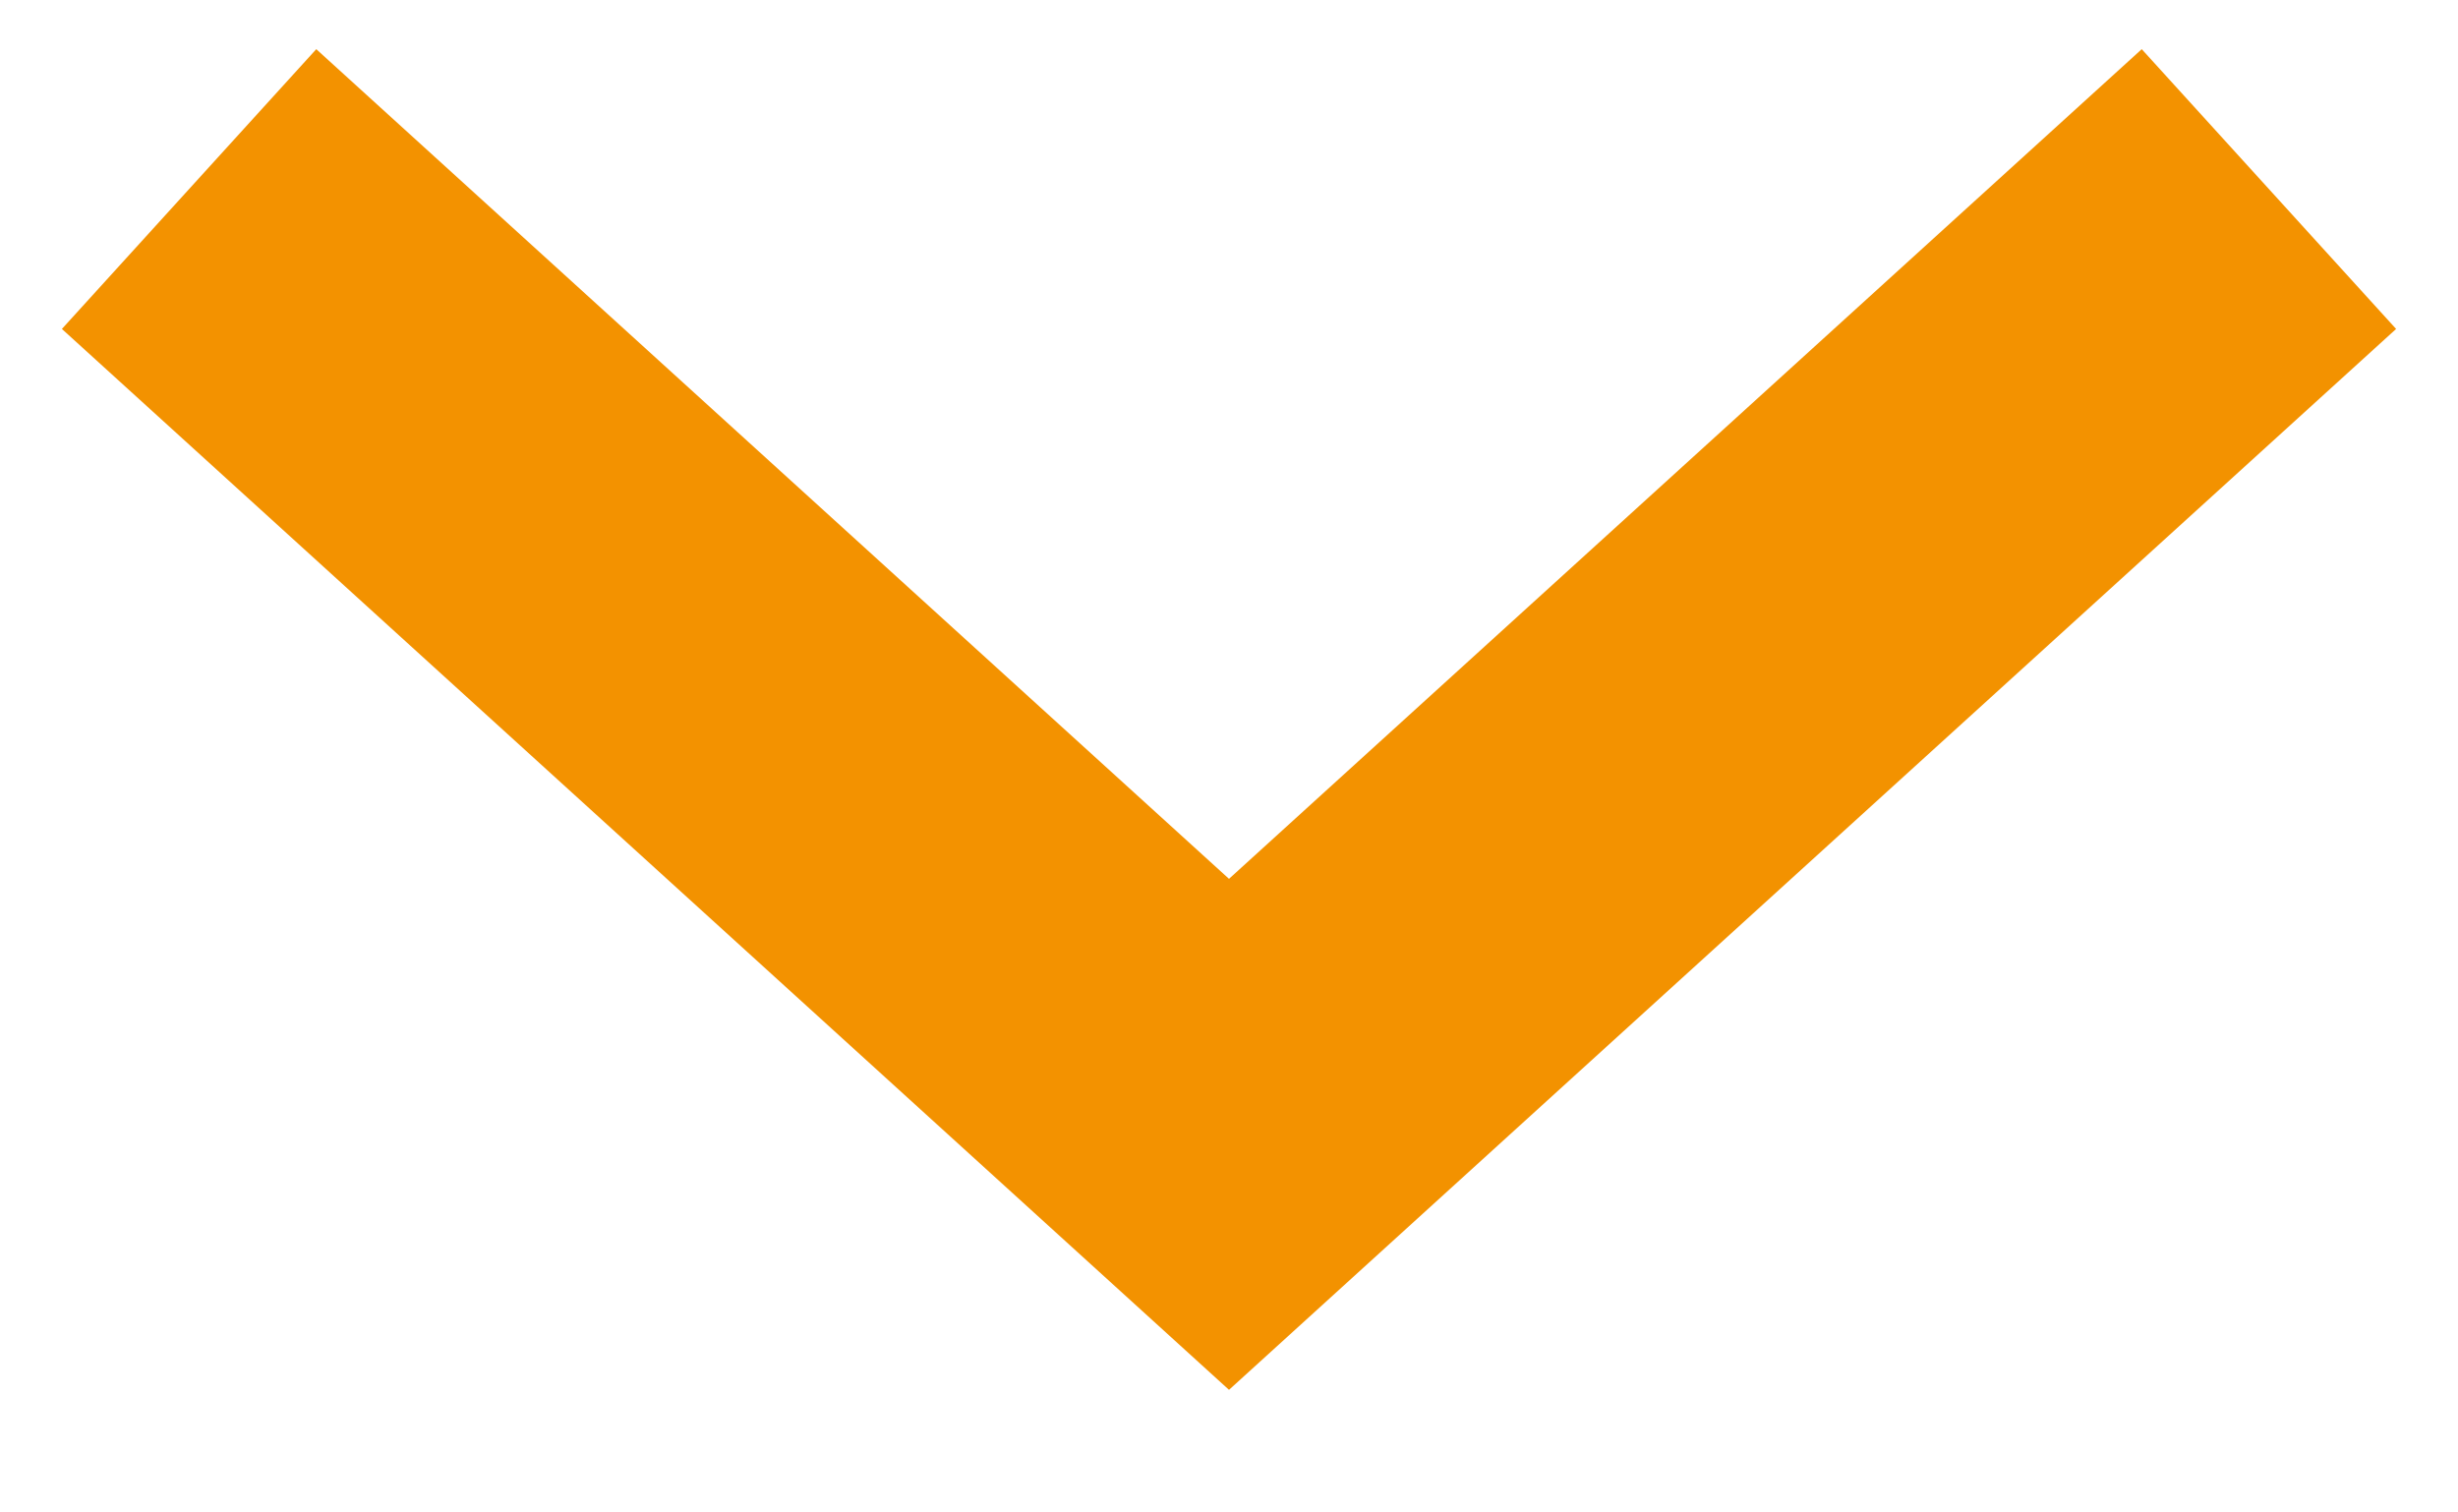 <?xml version="1.0" encoding="UTF-8"?>
<svg width="13px" height="8px" viewBox="0 0 13 8" version="1.1" xmlns="http://www.w3.org/2000/svg" xmlns:xlink="http://www.w3.org/1999/xlink">
    <!-- Generator: Sketch 63.1 (92452) - https://sketch.com -->
    <title>Path 3</title>
    <desc>Created with Sketch.</desc>
    <g id="Symbols" stroke="none" stroke-width="1" fill="none" fill-rule="evenodd">
        <g id="Icon-/-Arrow-Head-/-Orange" transform="translate(1, 1)" stroke="#F39200" stroke-width="2">
            <polyline id="Path-3" points="0 0 5.5 5 11 0"></polyline>
        </g>
    </g>
</svg>
